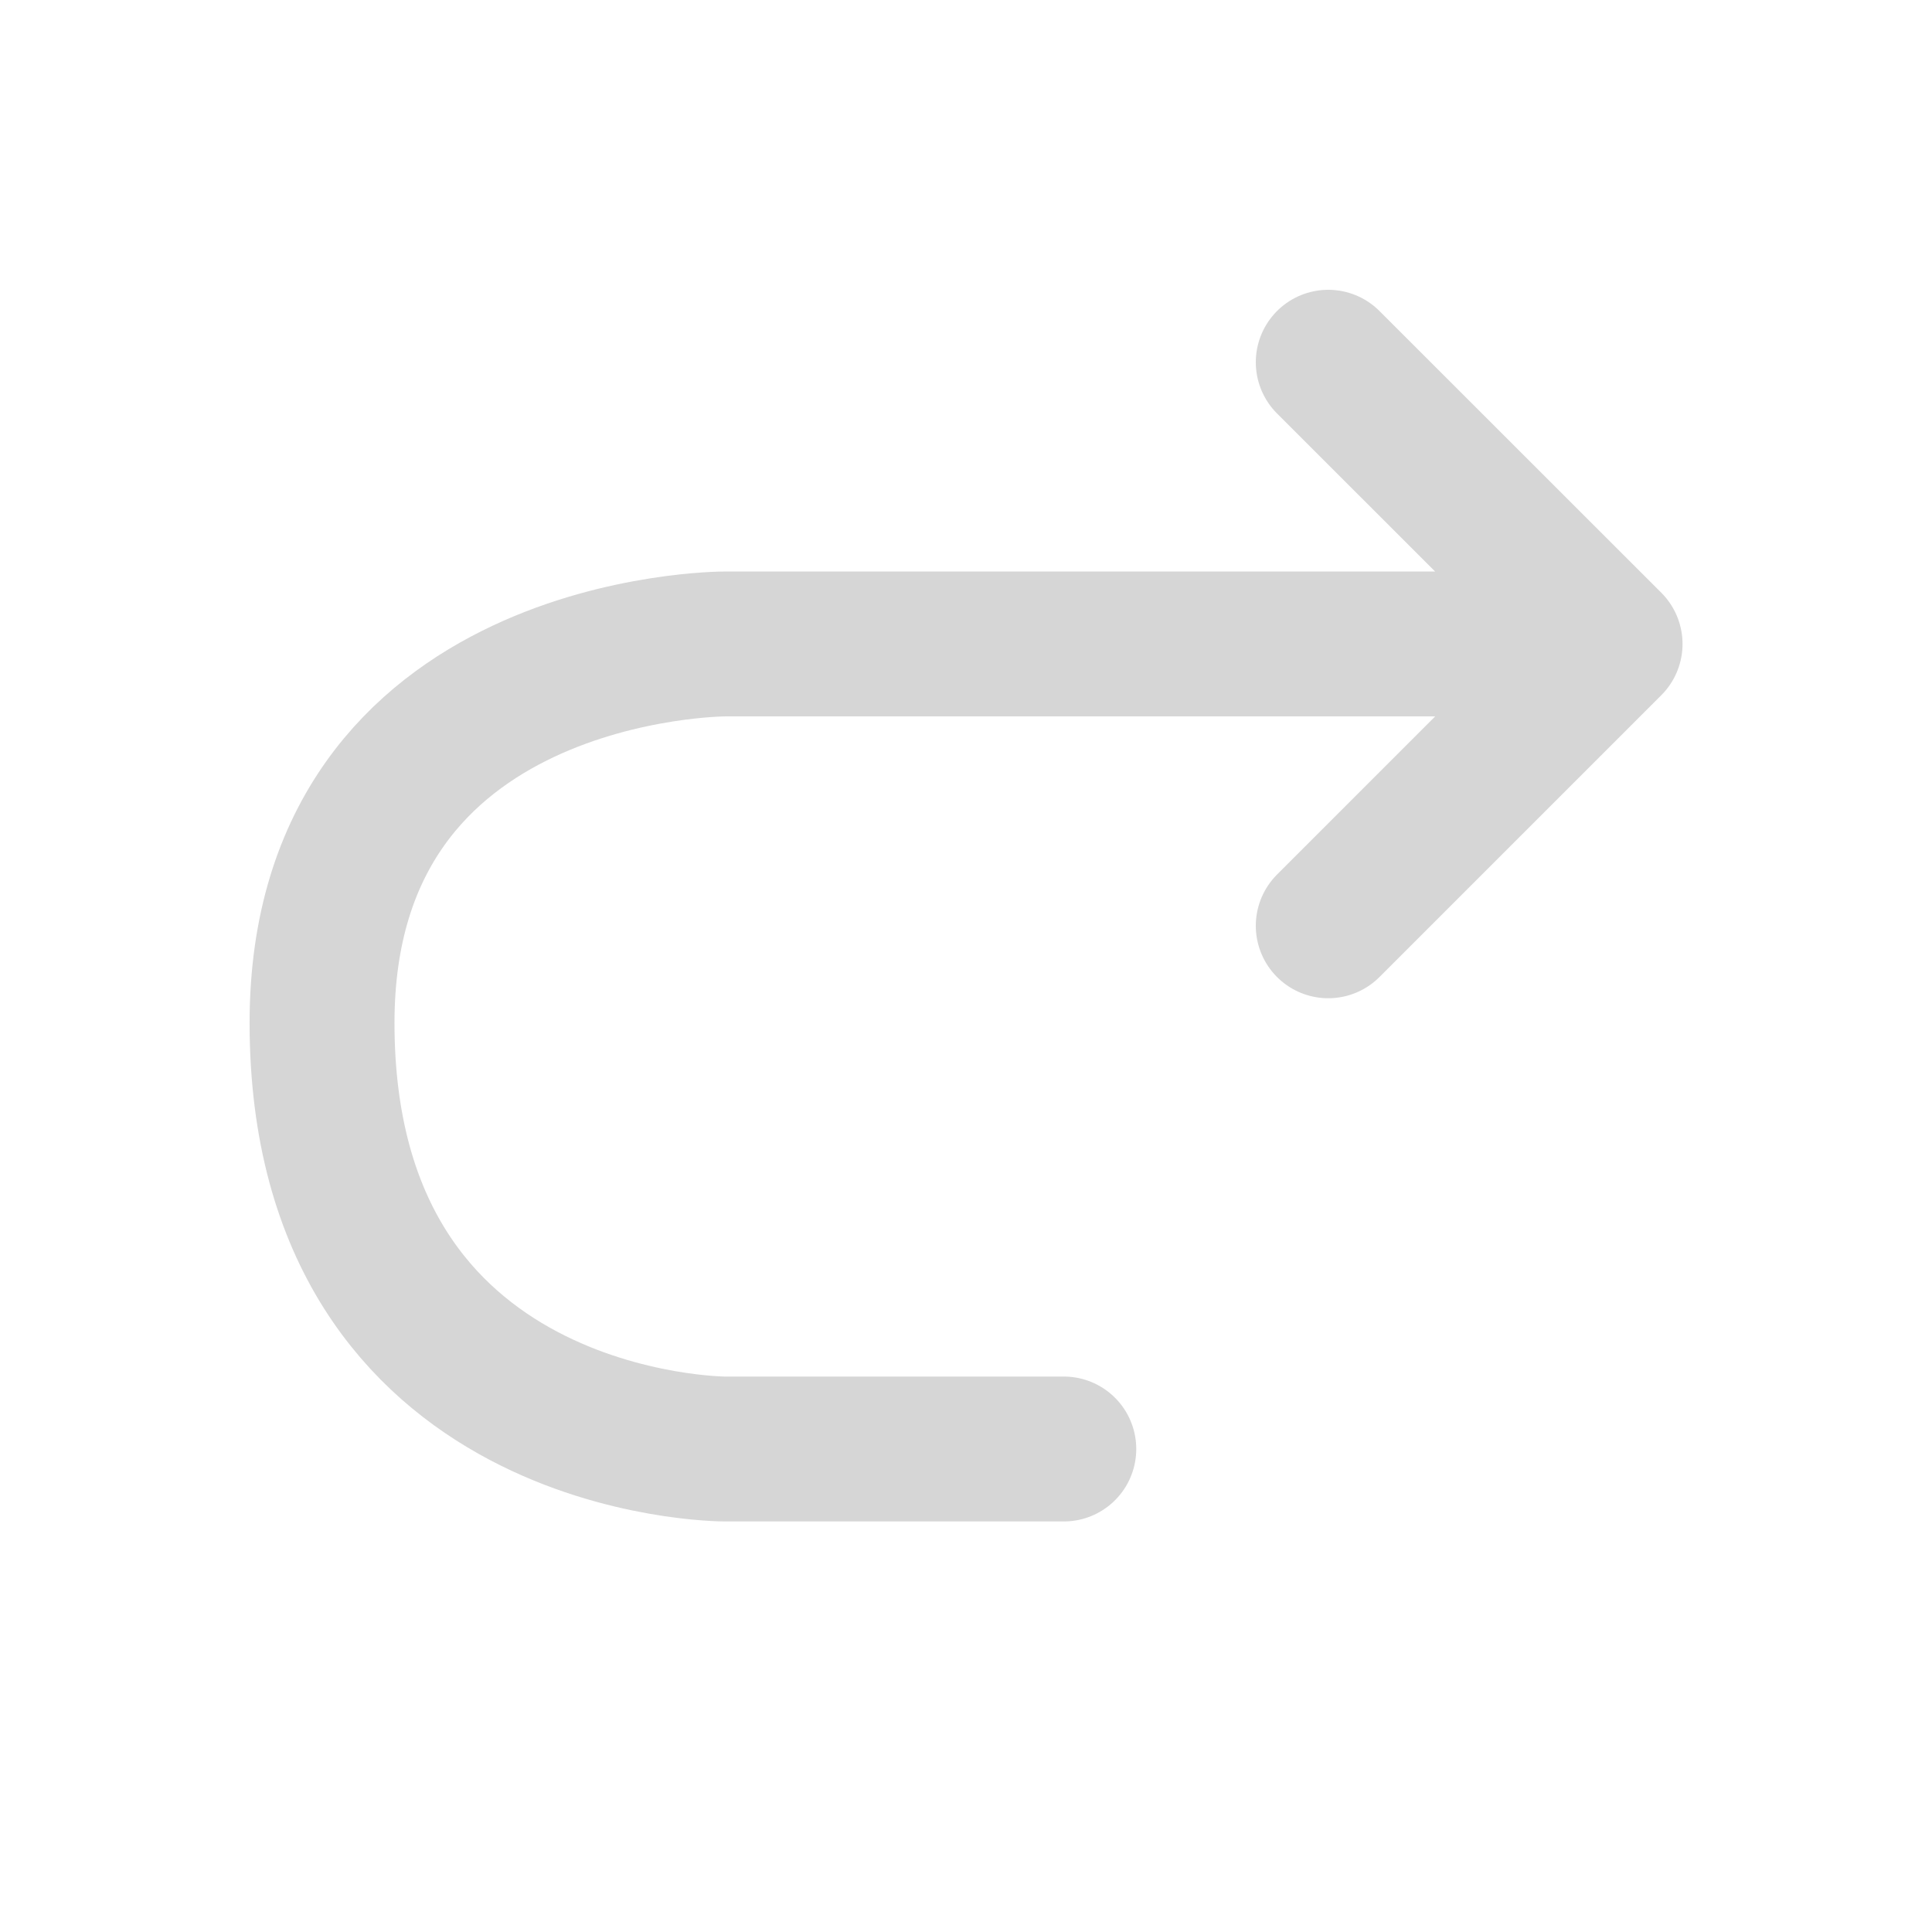 <svg width="16" height="16" viewBox="0 0 16 16" fill="none" xmlns="http://www.w3.org/2000/svg">
<path d="M13.001 5.333H6.001C6.001 5.333 2.667 5.333 2.667 8.471C2.667 12 6.001 12 6.001 12H8.81M11 7.667L13.334 5.333L11 3" stroke="#D6D6D6" stroke-width="1.2" stroke-linecap="round" stroke-linejoin="round"/>
</svg>
